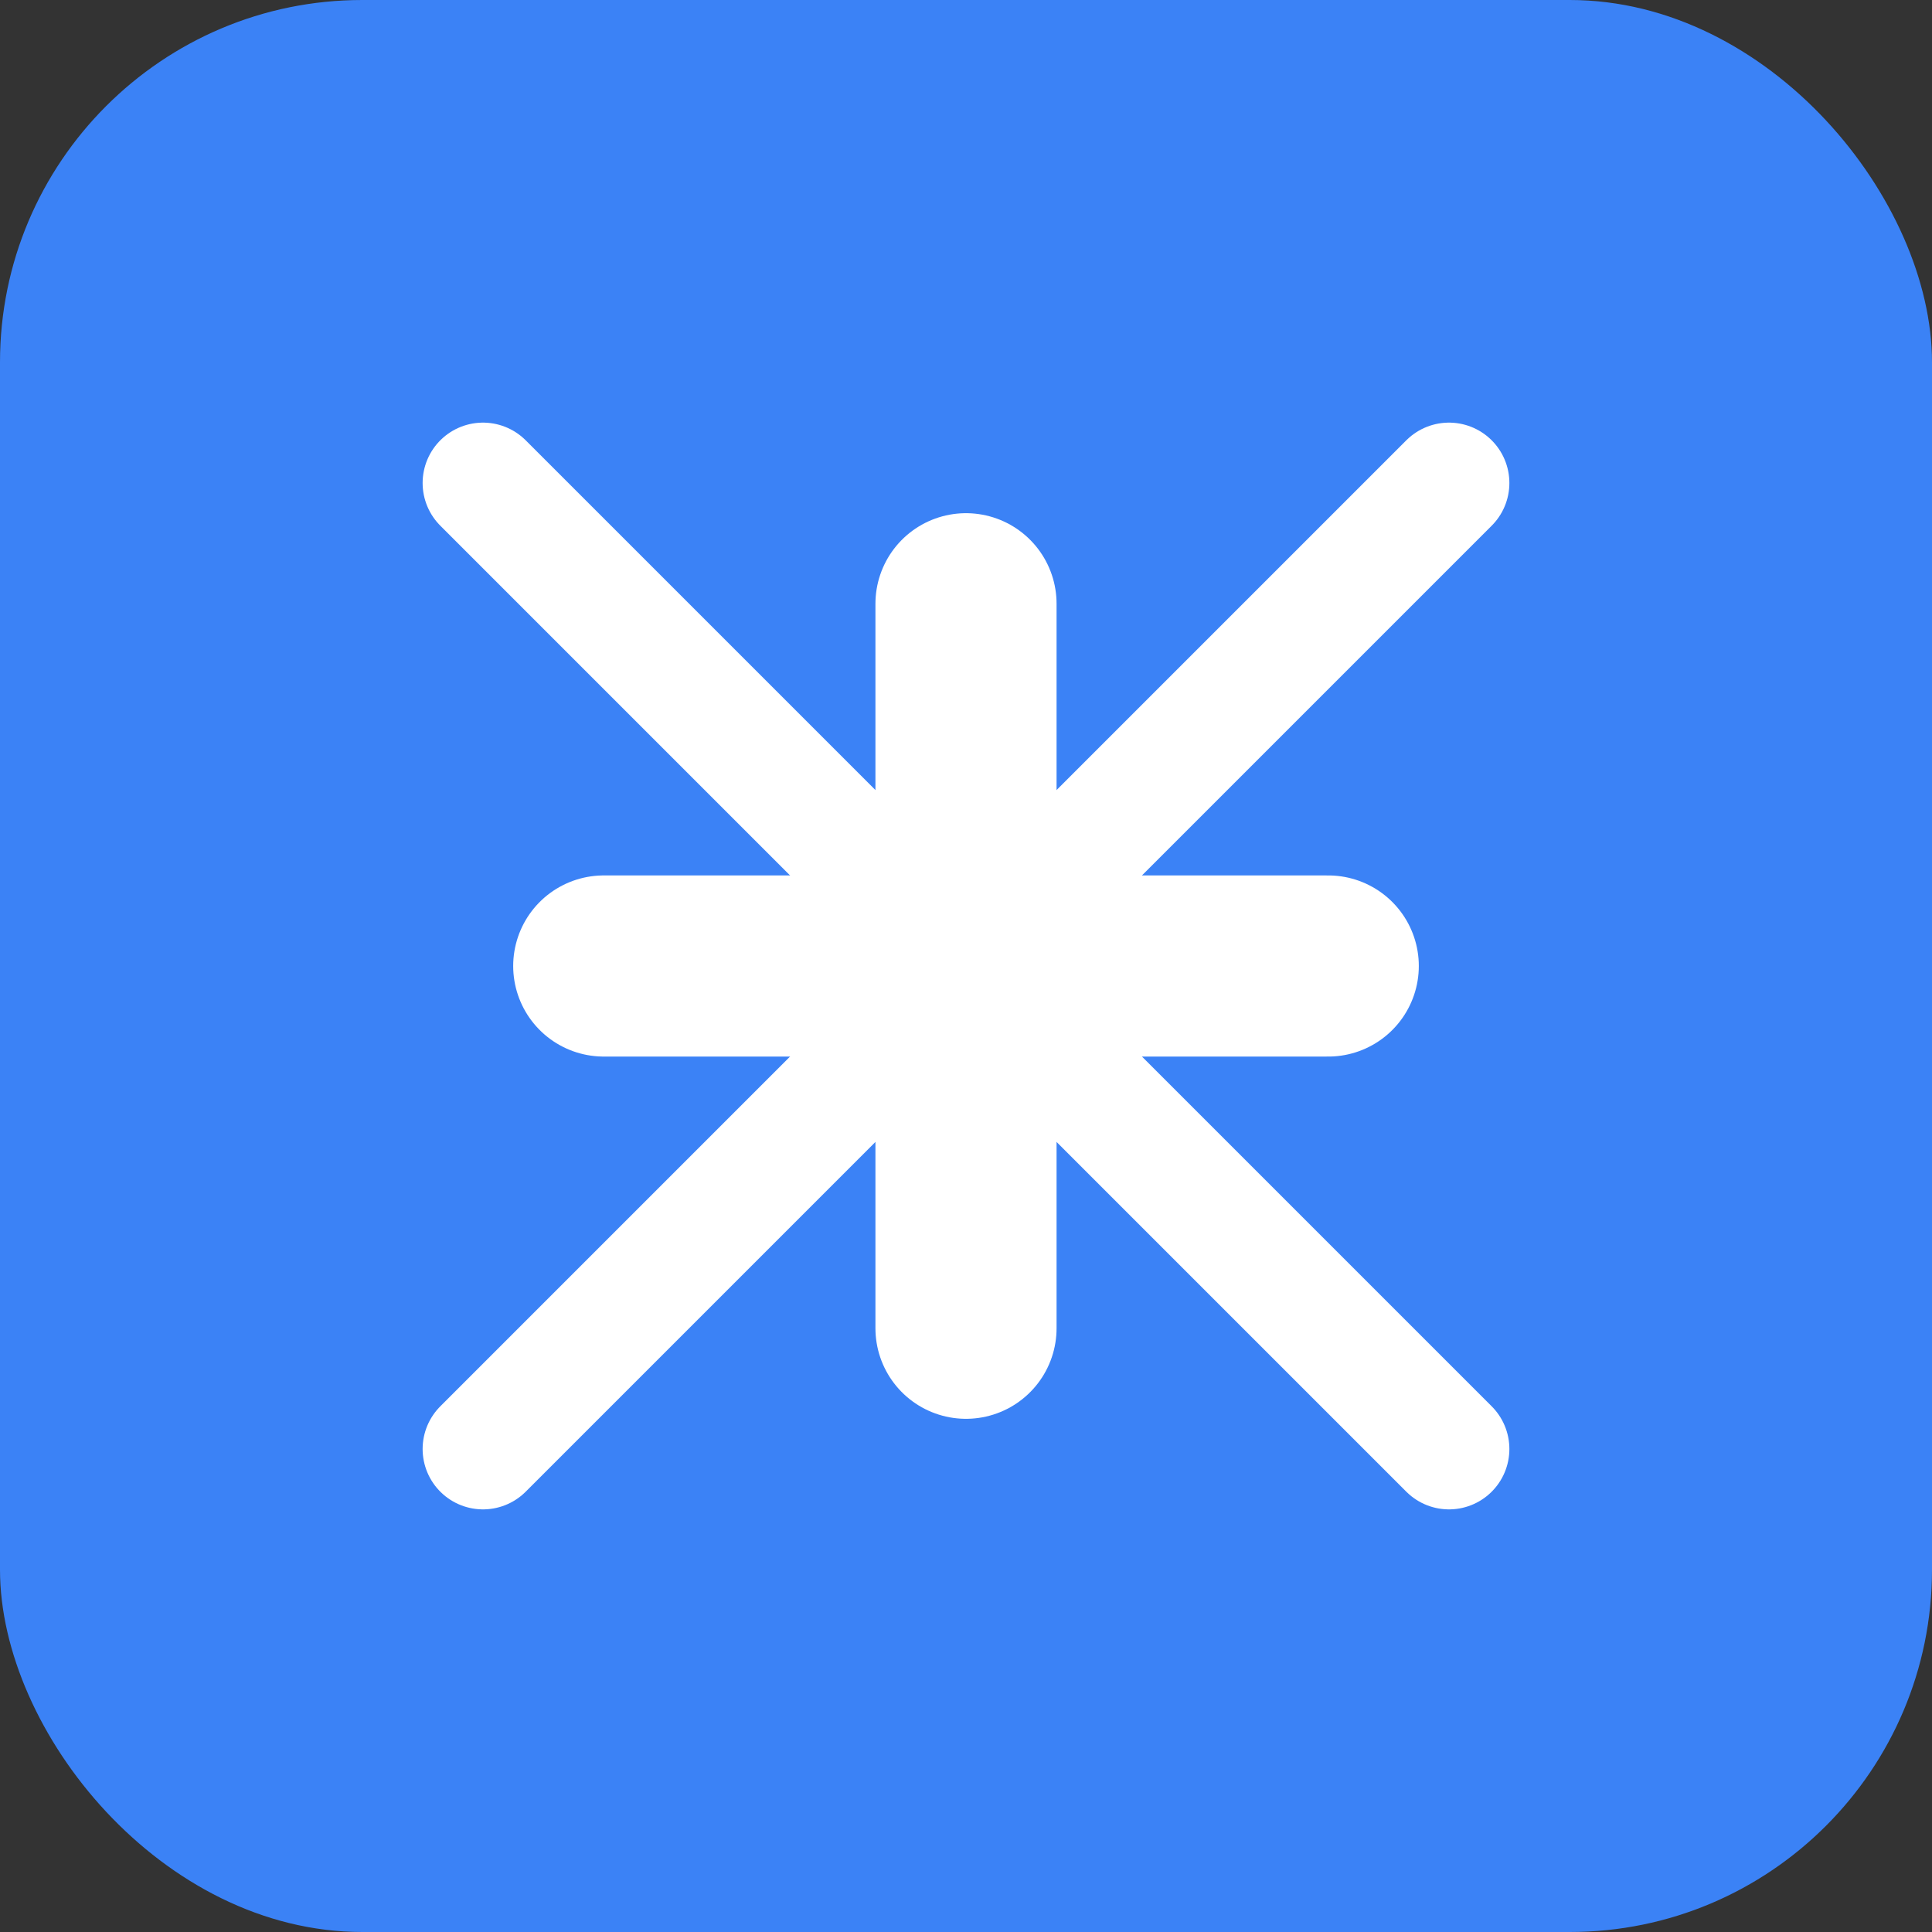 <?xml version="1.0" encoding="UTF-8" standalone="no"?>
<svg width="32" height="32" viewBox="0 0 32 32" fill="none" xmlns="http://www.w3.org/2000/svg">
  <rect x="0" y="0" width="32" height="32" fill="#333333" stroke="none"/>
  <!-- This is a simplified version based on the provided icon -->
  <rect width="32" height="32" rx="6" fill="#3B82F6"/>
  <path d="M10 16H22M16 10V22" stroke="white" stroke-width="3" stroke-linecap="round" stroke-linejoin="round"/>
  <path d="M8 8L24 24" stroke="white" stroke-width="2" stroke-linecap="round" stroke-linejoin="round"/>
  <path d="M24 8L8 24" stroke="white" stroke-width="2" stroke-linecap="round" stroke-linejoin="round"/>
</svg>